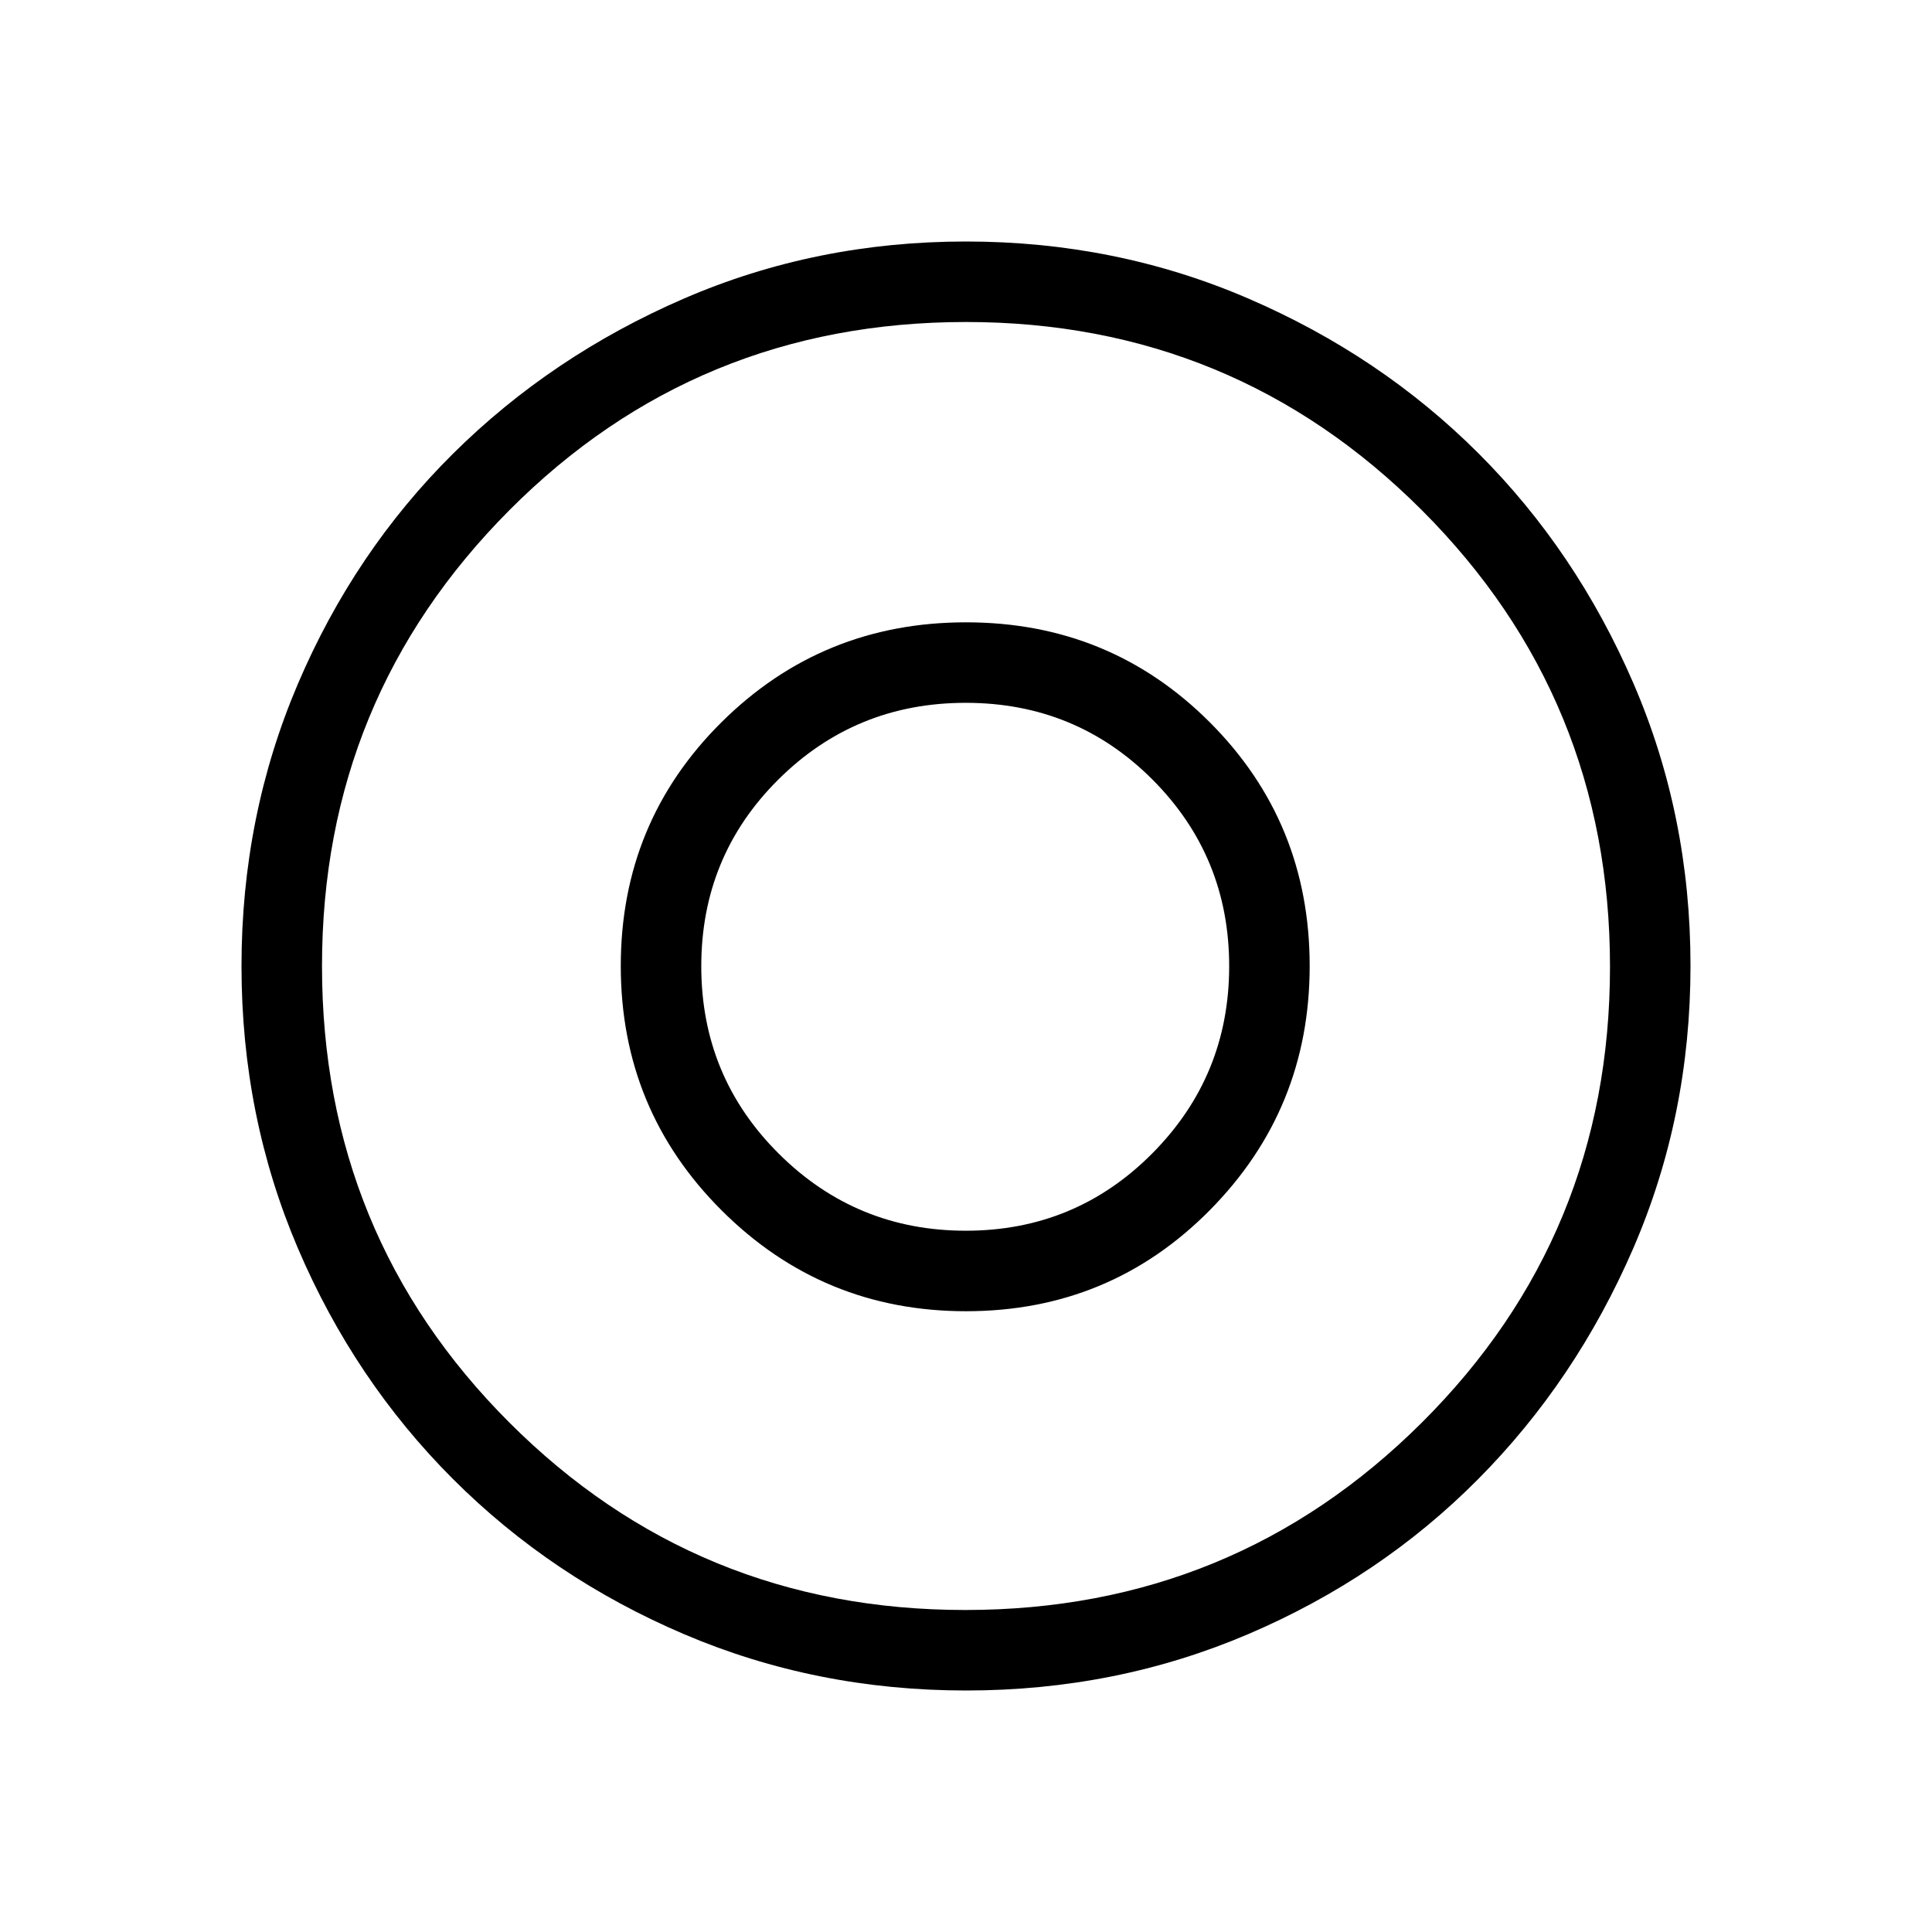 <svg xmlns="http://www.w3.org/2000/svg" height="24" viewBox="0 -960 960 960" width="24"><path d="M479.91-348.46q-54.53 0-92.99-38.33-38.46-38.32-38.46-93.07 0-54.76 38.33-92.83 38.32-38.08 93.07-38.08 54.76 0 92.83 38.17 38.08 38.17 38.08 92.69 0 54.53-38.17 92.99-38.17 38.46-92.69 38.46Zm.16 228.46q-74.61 0-140.3-28.04-65.69-28.04-114.69-77.04-49-49-77.04-114.62Q120-405.32 120-479.93q0-74.61 28.04-140.3 28.04-65.69 77.04-114.31 49-48.61 114.62-77.04Q405.32-840 479.93-840q74.61 0 140.35 28.34 65.73 28.34 114.36 76.92 48.63 48.58 76.99 114.26Q840-554.81 840-480.13q0 74.67-28.42 140.36-28.43 65.69-77.04 114.69-48.62 49-114.24 77.04Q554.68-120 480.07-120Zm-.45-40Q613-160 706.5-253.12q93.5-93.11 93.5-226.5Q800-613 706.5-706.5T480-800q-133.77 0-226.88 93.5Q160-613 160-480q0 133.77 93.12 226.88Q346.23-160 479.62-160Zm.38-320Zm0 171.54q71.46 0 121.12-50.18 49.65-50.17 49.65-121.36 0-71.46-49.65-121.12-49.66-49.65-121.12-49.65-71.46 0-121.5 49.65-50.04 49.66-50.04 121.12 0 71.46 50.18 121.5 50.17 50.04 121.36 50.04Z"/></svg>